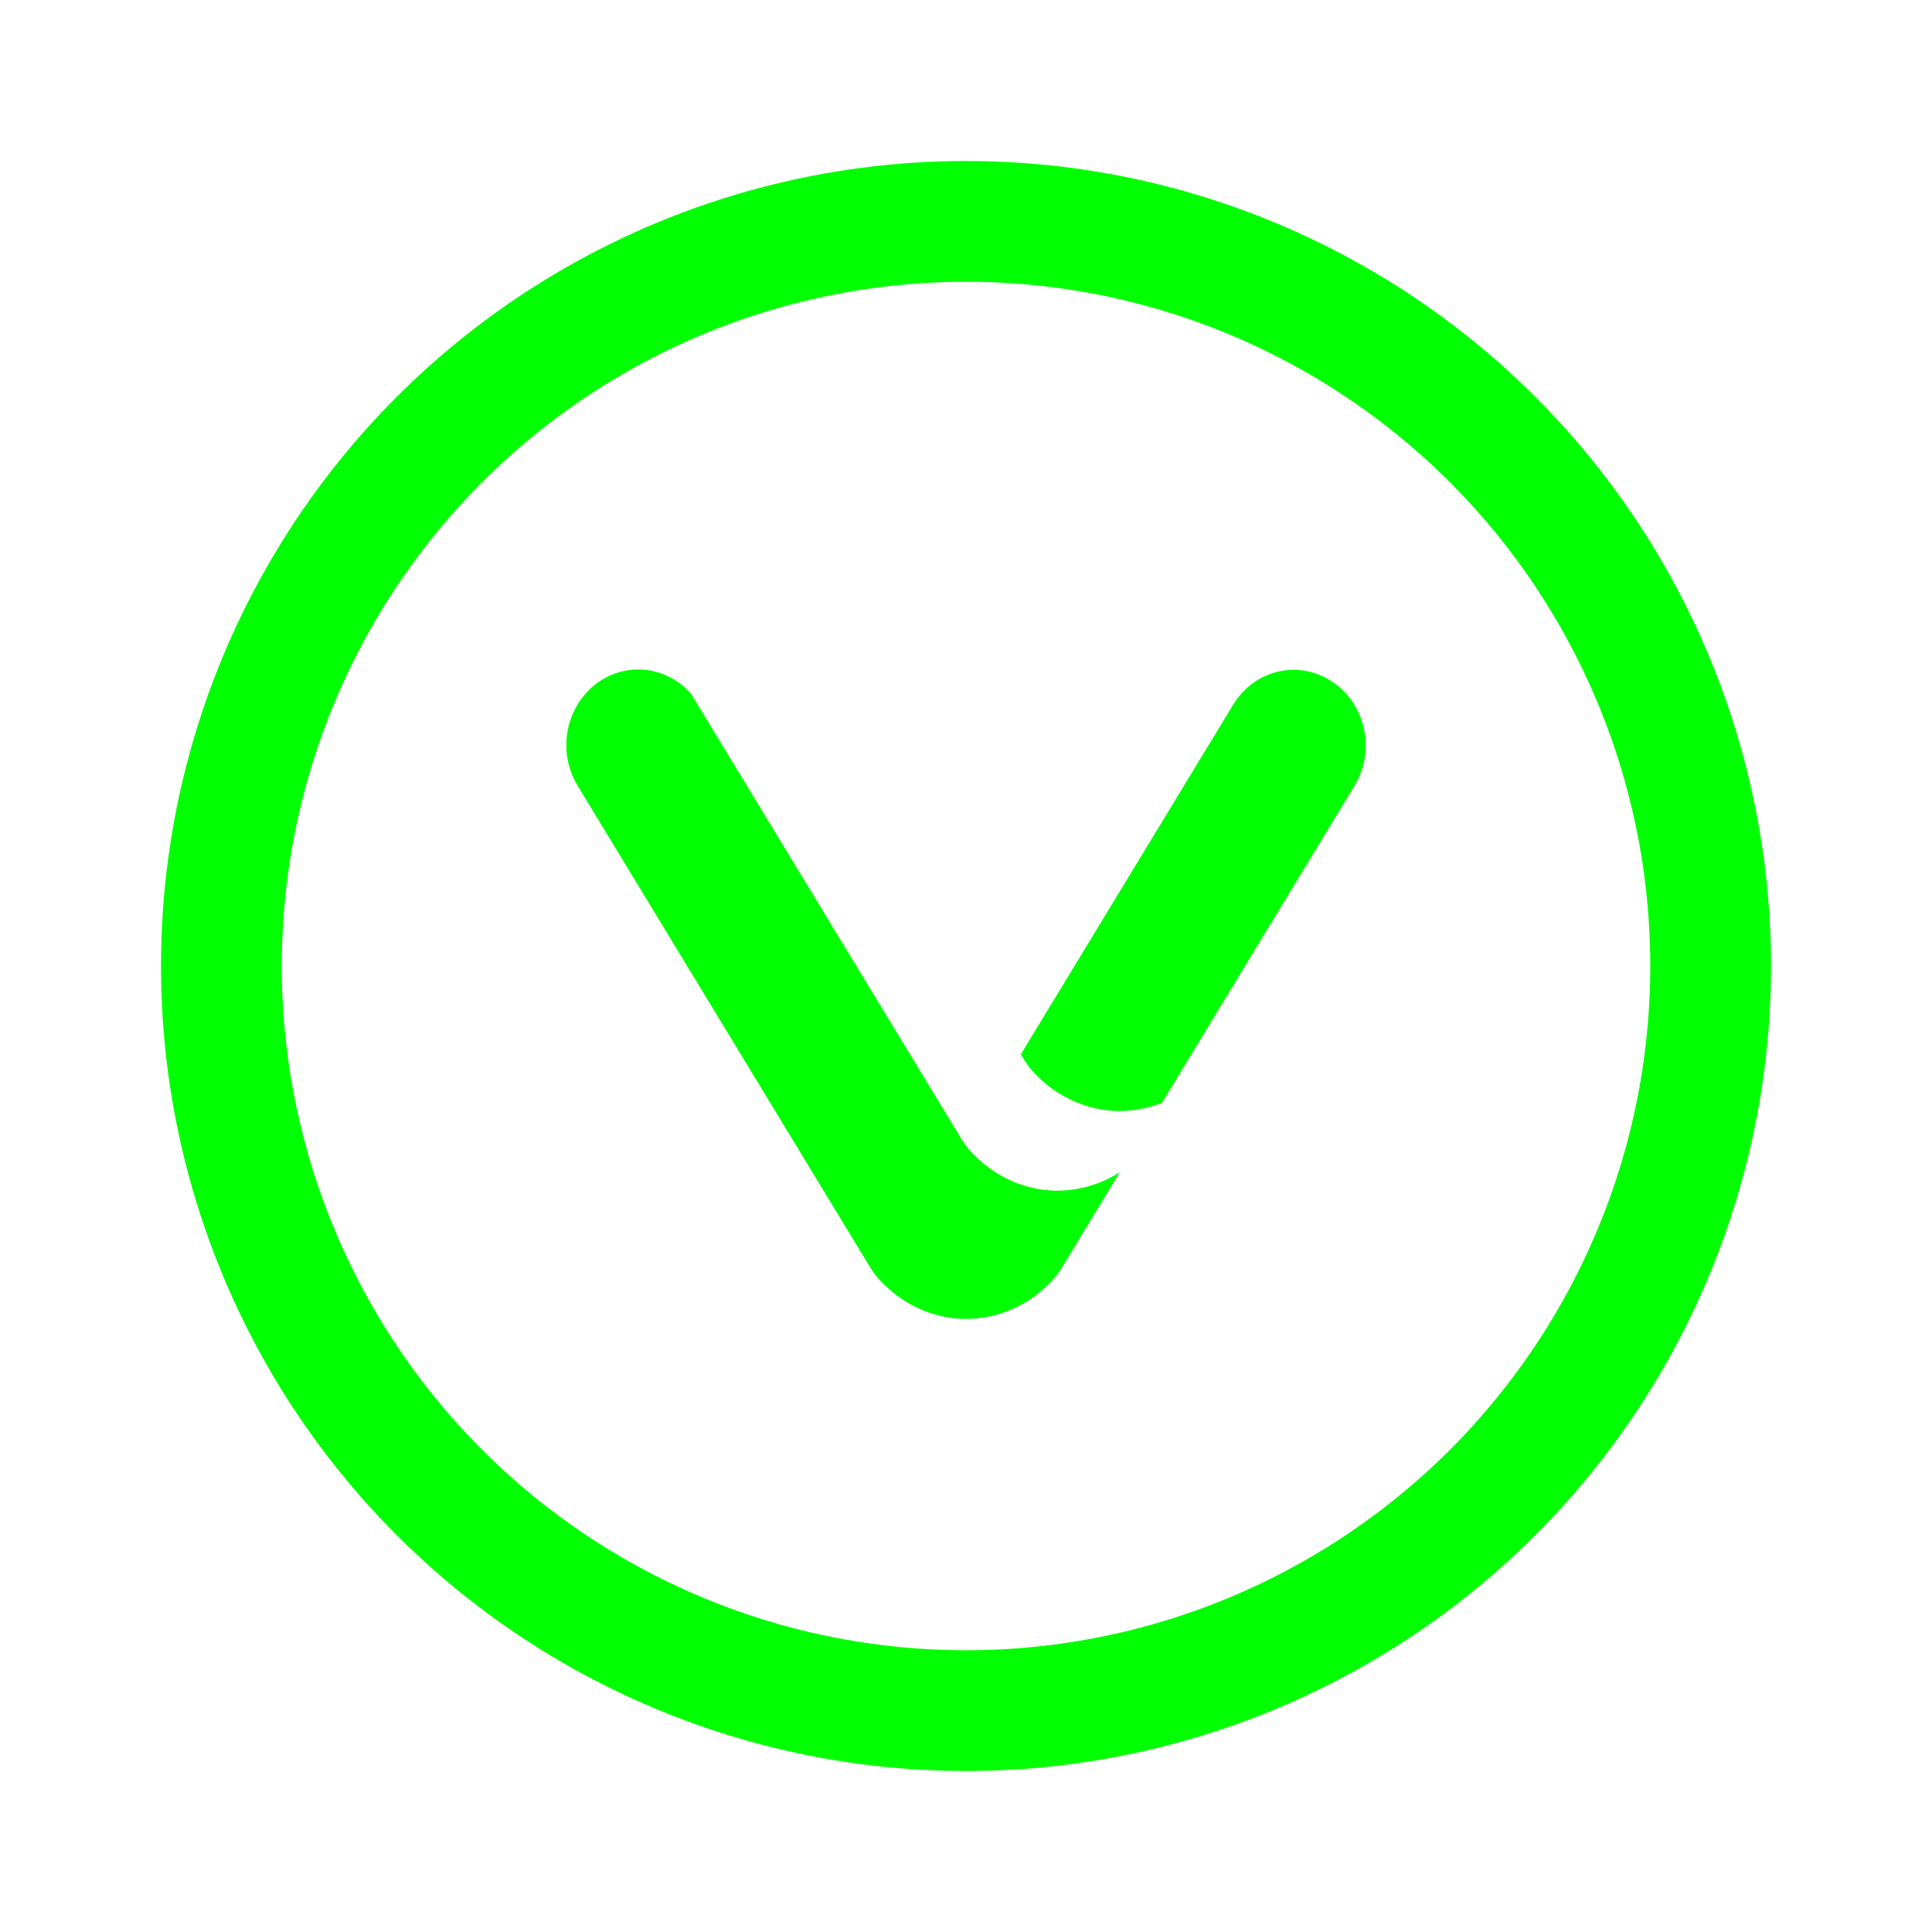 <svg width="24" height="24" viewBox="0 0 24 24" fill="none" xmlns="http://www.w3.org/2000/svg">
<g id="vhub">
<g id="Group 1000003565">
<circle id="Ellipse 637" cx="12" cy="12" r="9.25" stroke="#0f0" stroke-width="1.5"/>
<path id="Subtract" fill-rule="evenodd" clip-rule="evenodd" d="M12.835 13.315C12.792 13.27 12.759 13.224 12.727 13.173L12.681 13.097L15.318 8.755C15.584 8.315 16.139 8.19 16.552 8.47C16.97 8.749 17.09 9.332 16.823 9.766L14.434 13.7C14.267 13.766 14.087 13.801 13.906 13.801C13.509 13.801 13.118 13.624 12.835 13.315ZM13.911 14.561L13.182 15.762C13.149 15.813 13.111 15.865 13.073 15.905C12.79 16.213 12.399 16.384 11.997 16.384C11.6 16.384 11.209 16.207 10.926 15.899C10.883 15.853 10.85 15.808 10.817 15.756L7.175 9.76C6.909 9.32 7.034 8.744 7.447 8.464C7.821 8.214 8.298 8.292 8.585 8.619L11.952 14.163C11.985 14.214 12.017 14.26 12.061 14.305C12.343 14.614 12.735 14.791 13.132 14.791C13.407 14.791 13.678 14.71 13.911 14.561Z" fill="#0f0"/>
</g>
</g>
</svg>
